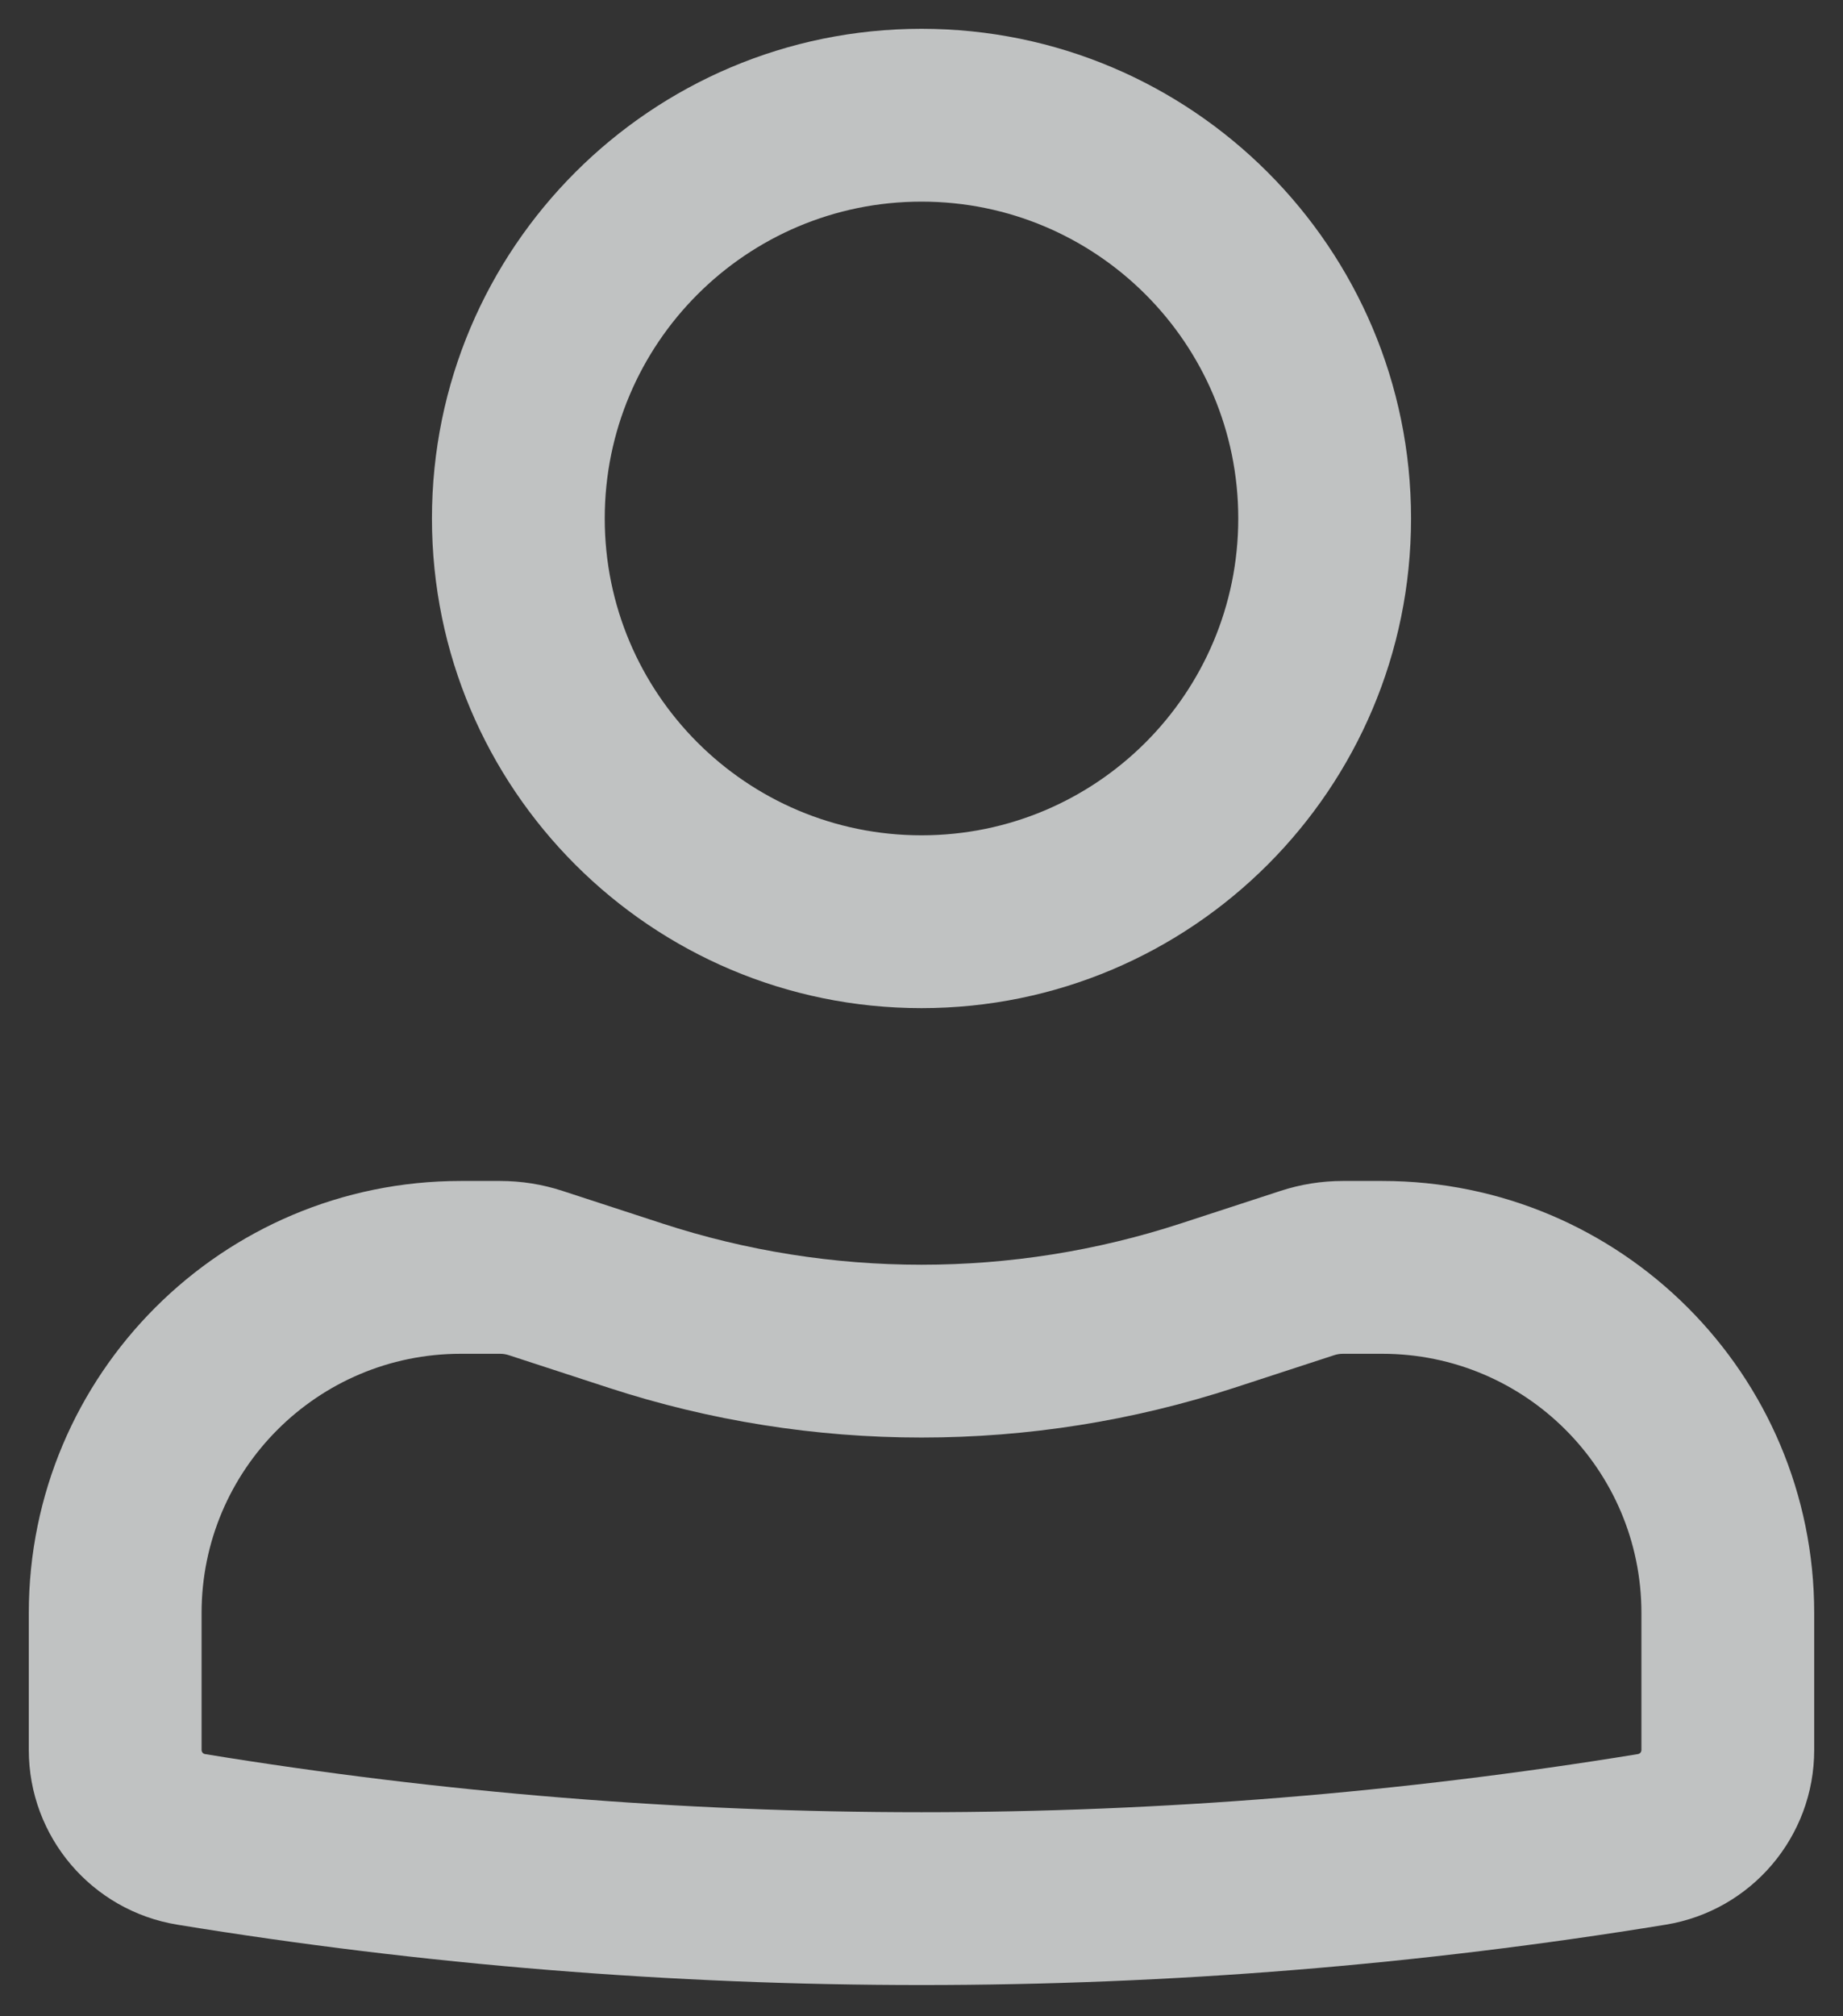 <svg
    width="32"
    height="35"
    viewBox="0 0 32 35"
    fill="none"
    xmlns="http://www.w3.org/2000/svg"
>
    <rect x="0" y="0" width="32" height="35" fill="#333333" stroke="none"/>
    <path
        fill-rule="evenodd"
        clip-rule="evenodd"
        d="M7.5 9C7.5 4.306 11.306 0.5 16 0.5C20.694 0.5 24.5 4.306 24.5 9C24.5 13.694 20.694 17.5 16 17.5C11.306 17.5 7.5 13.694 7.5 9ZM16 3.5C12.962 3.5 10.5 5.962 10.5 9C10.5 12.038 12.962 14.5 16 14.5C19.038 14.5 21.5 12.038 21.5 9C21.5 5.962 19.038 3.5 16 3.5Z"
        fill="#FDFFFF"
        fill-opacity="0.7"
    />
    <path
        fill-rule="evenodd"
        clip-rule="evenodd"
        d="M8 23.5C5.515 23.5 3.5 25.515 3.5 28V30.377C3.5 30.413 3.526 30.444 3.562 30.449C11.799 31.794 20.201 31.794 28.438 30.449C28.474 30.444 28.5 30.413 28.5 30.377V28C28.5 25.515 26.485 23.5 24 23.5H23.318C23.266 23.5 23.213 23.508 23.163 23.525L21.432 24.09C17.902 25.242 14.098 25.242 10.568 24.09L8.837 23.525C8.787 23.508 8.734 23.5 8.682 23.5H8ZM0.5 28C0.5 23.858 3.858 20.5 8 20.5H8.682C9.051 20.5 9.417 20.558 9.768 20.673L11.499 21.238C14.424 22.193 17.576 22.193 20.501 21.238L22.232 20.673C22.583 20.558 22.949 20.5 23.318 20.5H24C28.142 20.5 31.5 23.858 31.5 28V30.377C31.5 31.883 30.408 33.167 28.922 33.41C20.364 34.807 11.636 34.807 3.079 33.41C1.592 33.167 0.5 31.883 0.5 30.377V28Z"
        fill="#FDFFFF"
        fill-opacity="0.7"
    />
</svg>